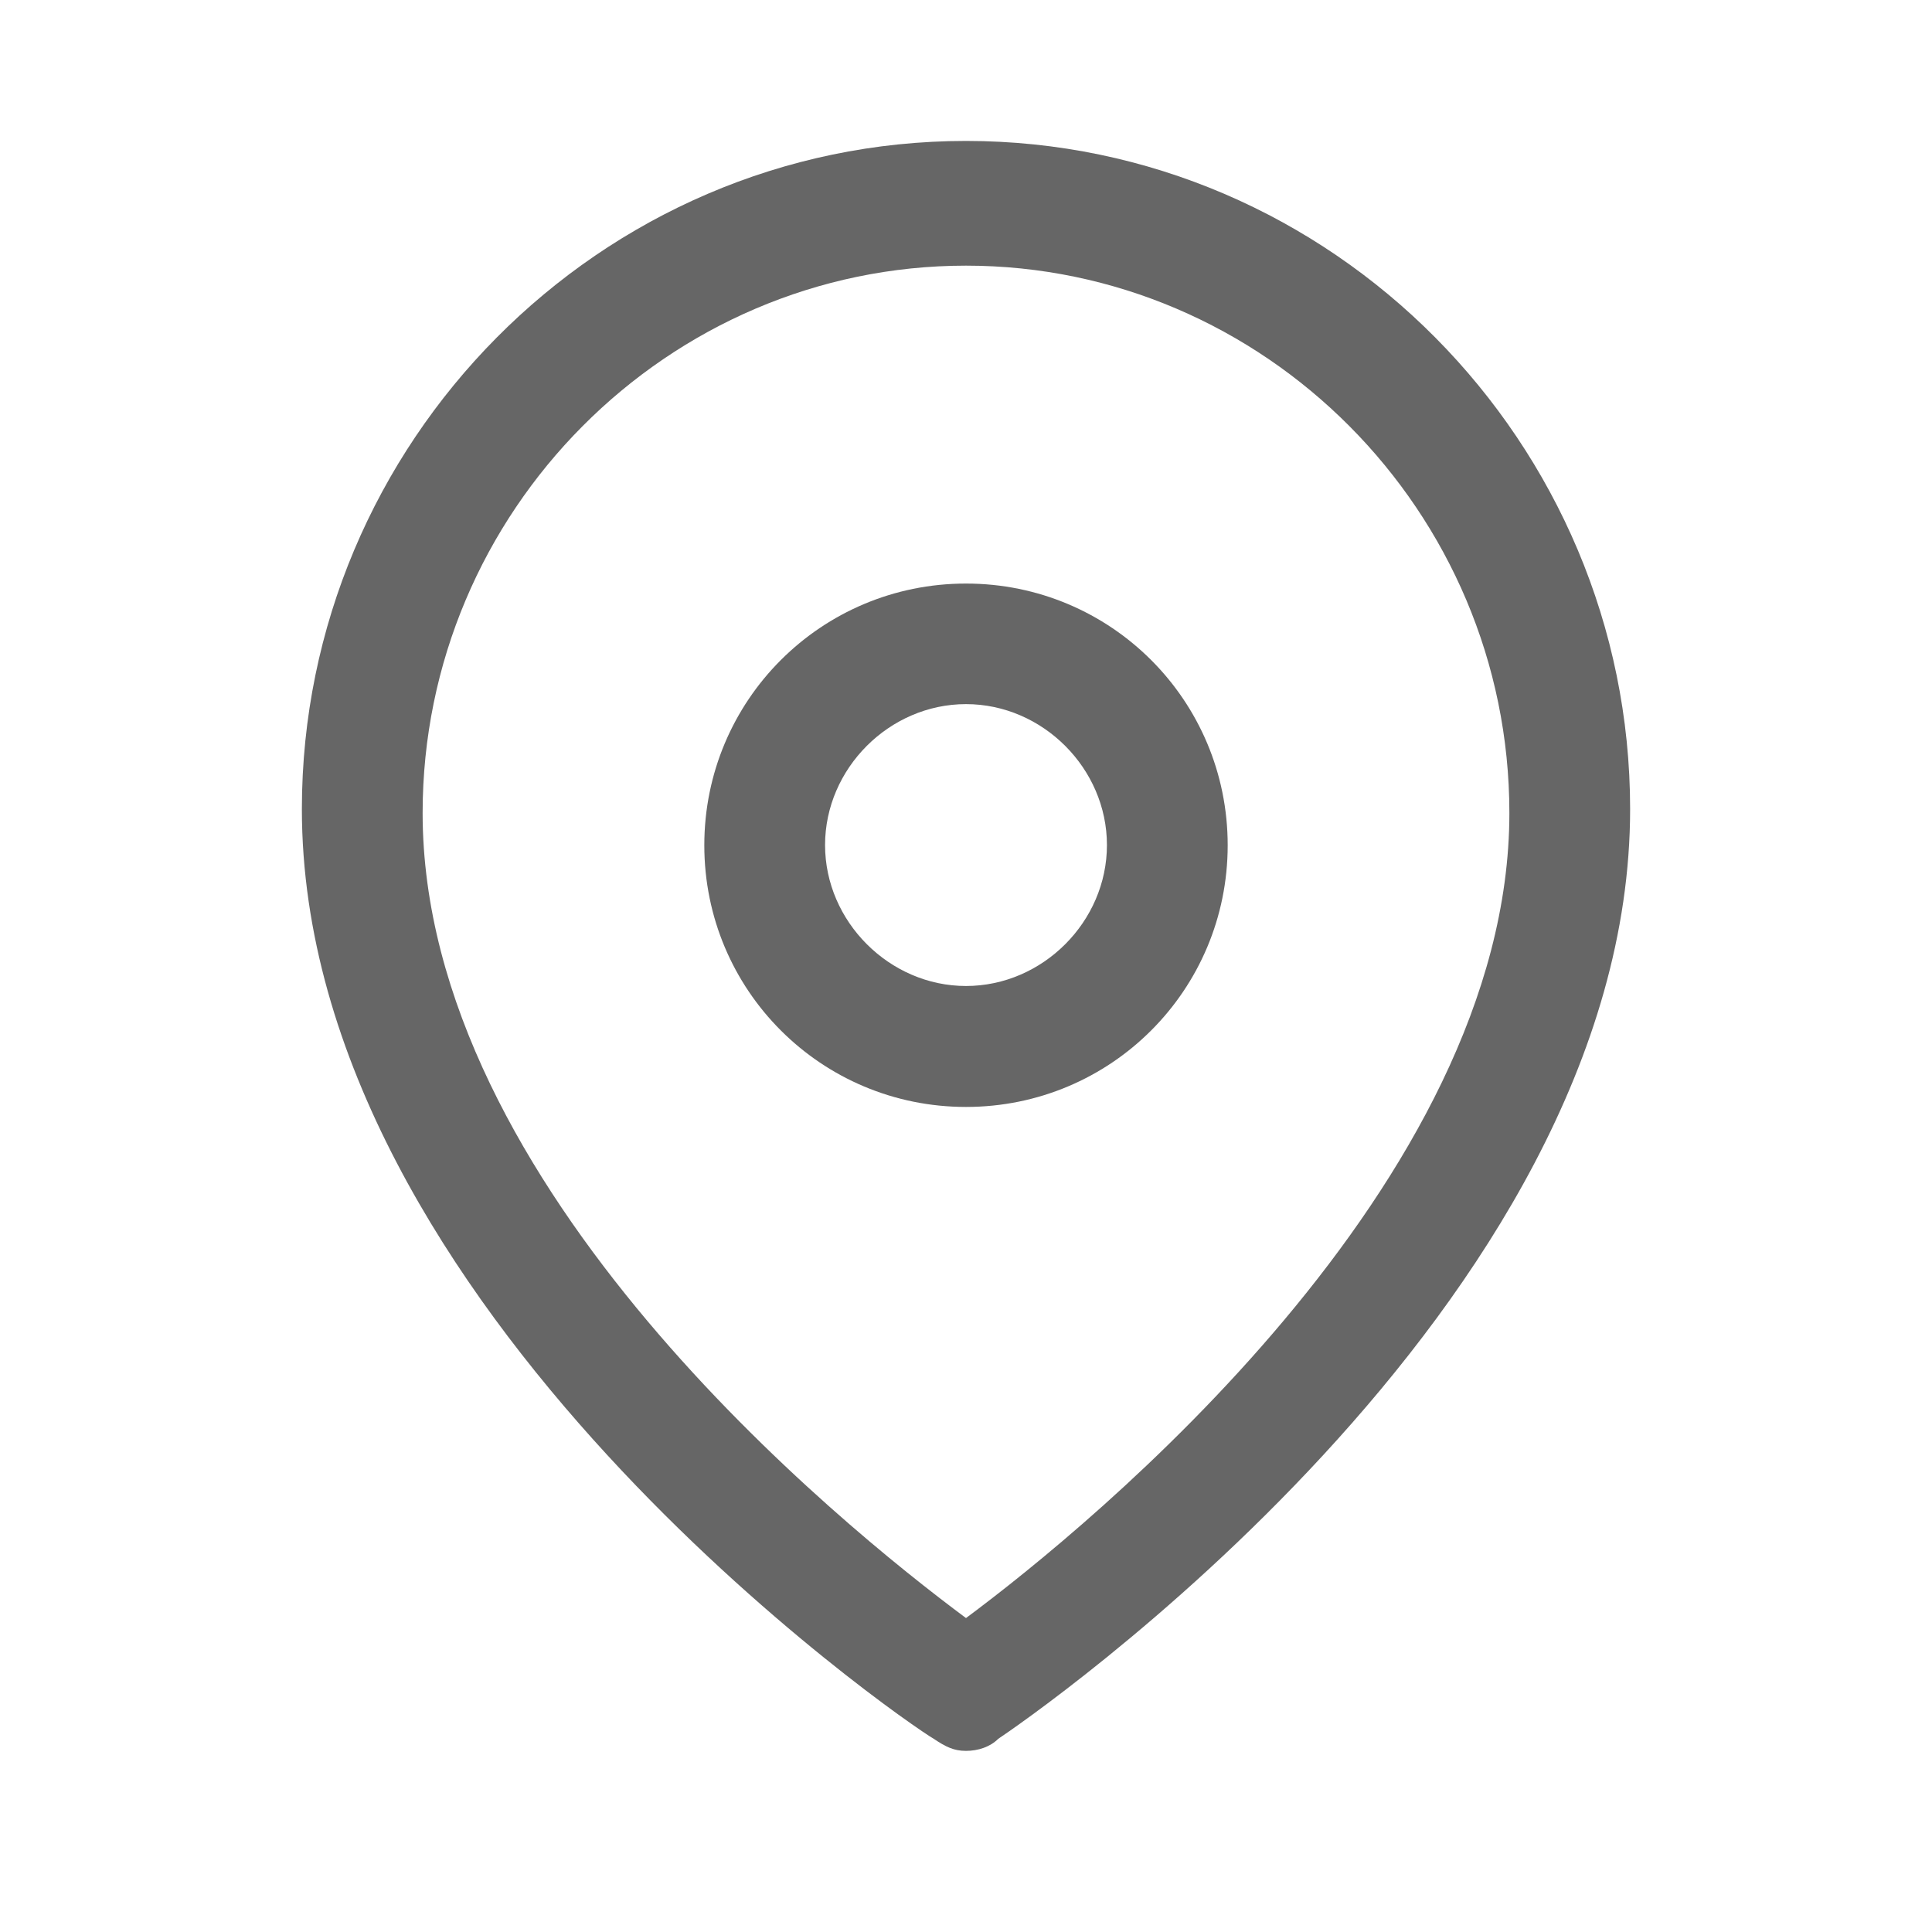 <svg xmlns="http://www.w3.org/2000/svg" viewBox="0 0 1024 1024" version="1.1"><path d="M512 74.7C317.9 74.7 160 234.7 160 428.8c0 264.5 320 484.3 334.9 492.8 6.4 4.3 10.7 6.4 17.1 6.4s12.8-2.1 17.1-6.4c12.8-8.5 334.9-228.3 334.9-492.8C864 234.7 706.1 74.7 512 74.7z m0 782.9c-66.1-49.1-288-228.3-288-426.7 0-160 130.1-290.1 288-290.1s288 130.1 288 290.1c0 196.3-221.9 377.6-288 426.7z" fill="#666666" p-id="1406"></path><path d="M512 309.3c-76.8 0-138.7 61.9-138.7 138.7s61.9 138.7 138.7 138.7 138.7-61.9 138.7-138.7-61.9-138.7-138.7-138.7z m0 213.3c-40.5 0-74.7-34.1-74.7-74.7s34.1-74.7 74.7-74.7 74.7 34.1 74.7 74.7-34.1 74.7-74.7 74.7z" fill="#666666" p-id="1407"></path></svg>